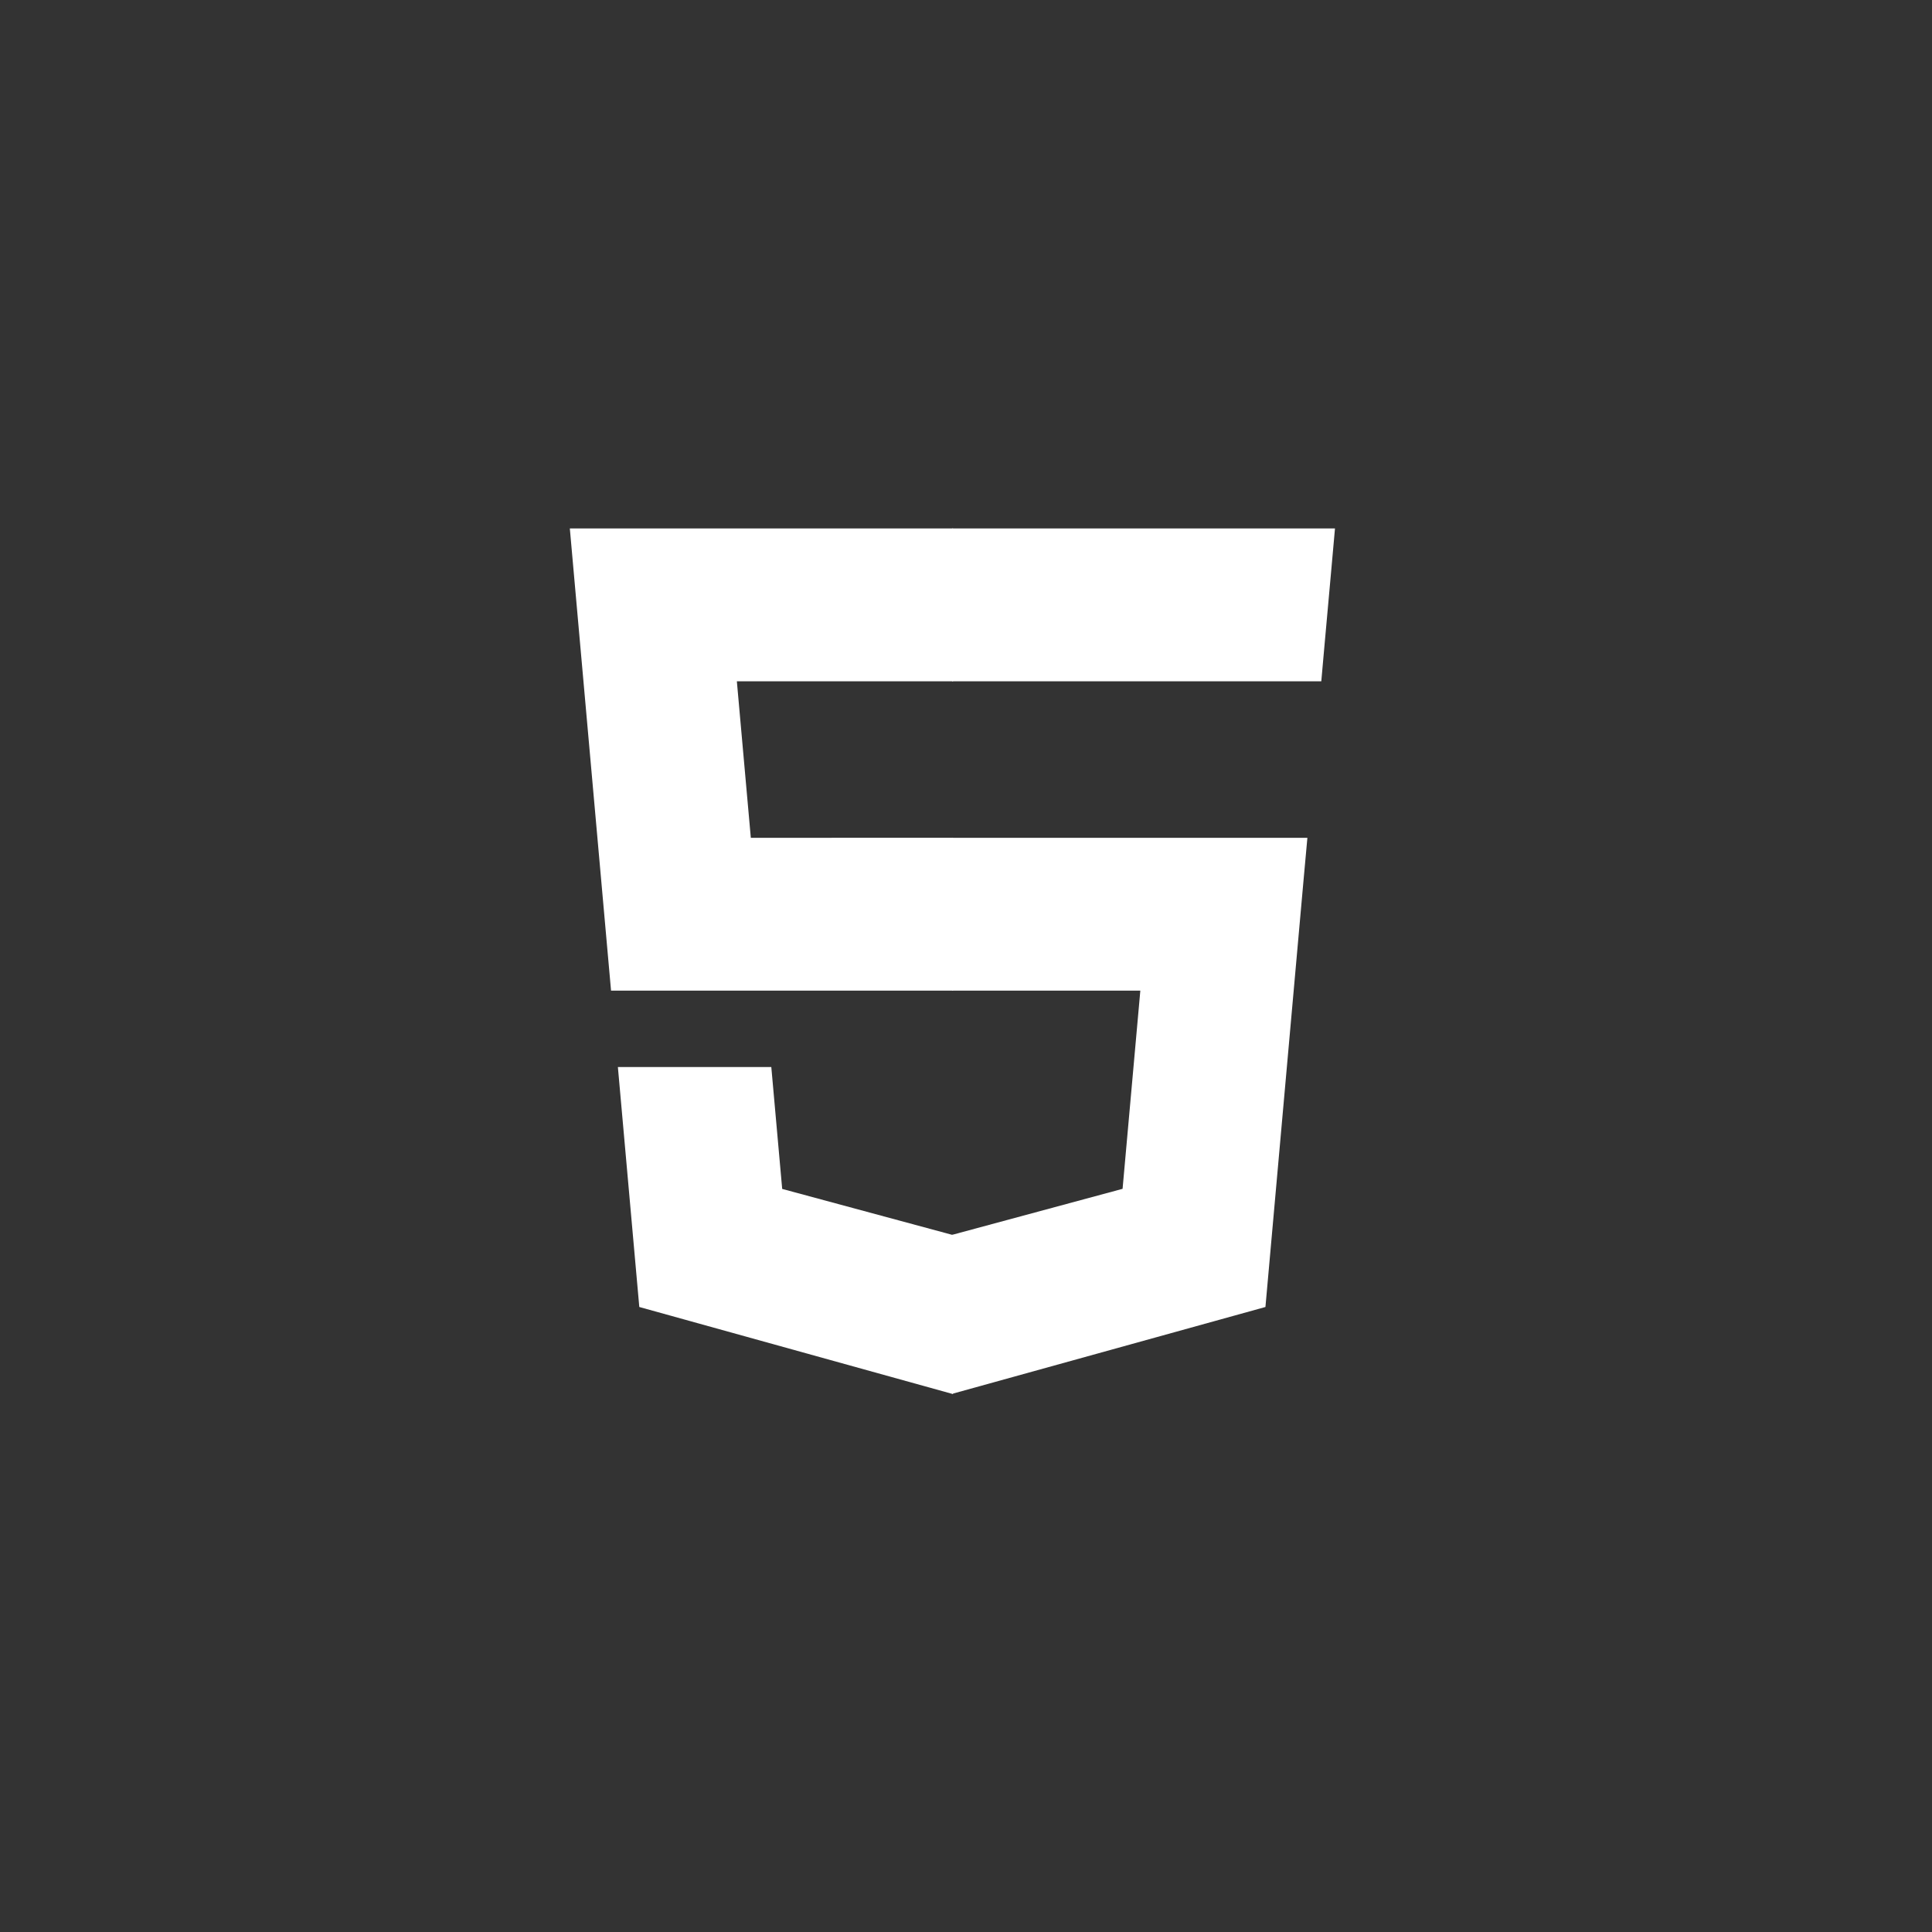 <?xml version="1.0" encoding="utf-8"?>
<!-- Generator: Adobe Illustrator 17.0.0, SVG Export Plug-In . SVG Version: 6.00 Build 0)  -->
<!DOCTYPE svg PUBLIC "-//W3C//DTD SVG 1.1//EN" "http://www.w3.org/Graphics/SVG/1.1/DTD/svg11.dtd">
<svg version="1.1" xmlns="http://www.w3.org/2000/svg" xmlns:xlink="http://www.w3.org/1999/xlink" x="0px" y="0px" width="250px"
	 height="250px" viewBox="0 0 250 250" enable-background="new 0 0 250 250" xml:space="preserve">
<rect x="0" y="0" width="250" height="250" fill="#333333" stroke="none"/>
<g id="Layer_2" display="none">
	<rect display="inline" fill="#F06529" width="250" height="250"/>
</g>
<g id="Layer_1">
	<path fill="#FFFFFF" d="M123.325,128.186v-19.776H97.156l-1.807-20.252h27.976V68.382h-0.068H73.736l0.472,5.305l4.861,54.499
		H123.325z M123.325,128.186"/>
	<path fill="#FFFFFF" d="M123.325,159.771l-0.087,0.023l-22.023-5.948l-1.408-15.772H89.104h-9.15l2.771,31.05l40.509,11.247
		l0.091-0.026V159.771z M123.325,159.771"/>
	<path fill="#FFFFFF" d="M169.176,108.411h-5.329h-40.641v19.776h24.352l-2.297,25.647l-22.055,5.954v20.573l40.541-11.237
		l0.298-3.34l4.648-52.064L169.176,108.411z M169.176,108.411"/>
	<path fill="#FFFFFF" d="M172.746,68.382h-49.54v12.282v7.447v0.047h47.705l0,0h0.064l0.395-4.444l0.902-10.026L172.746,68.382z
		 M172.746,68.382"/>
</g>
</svg>
